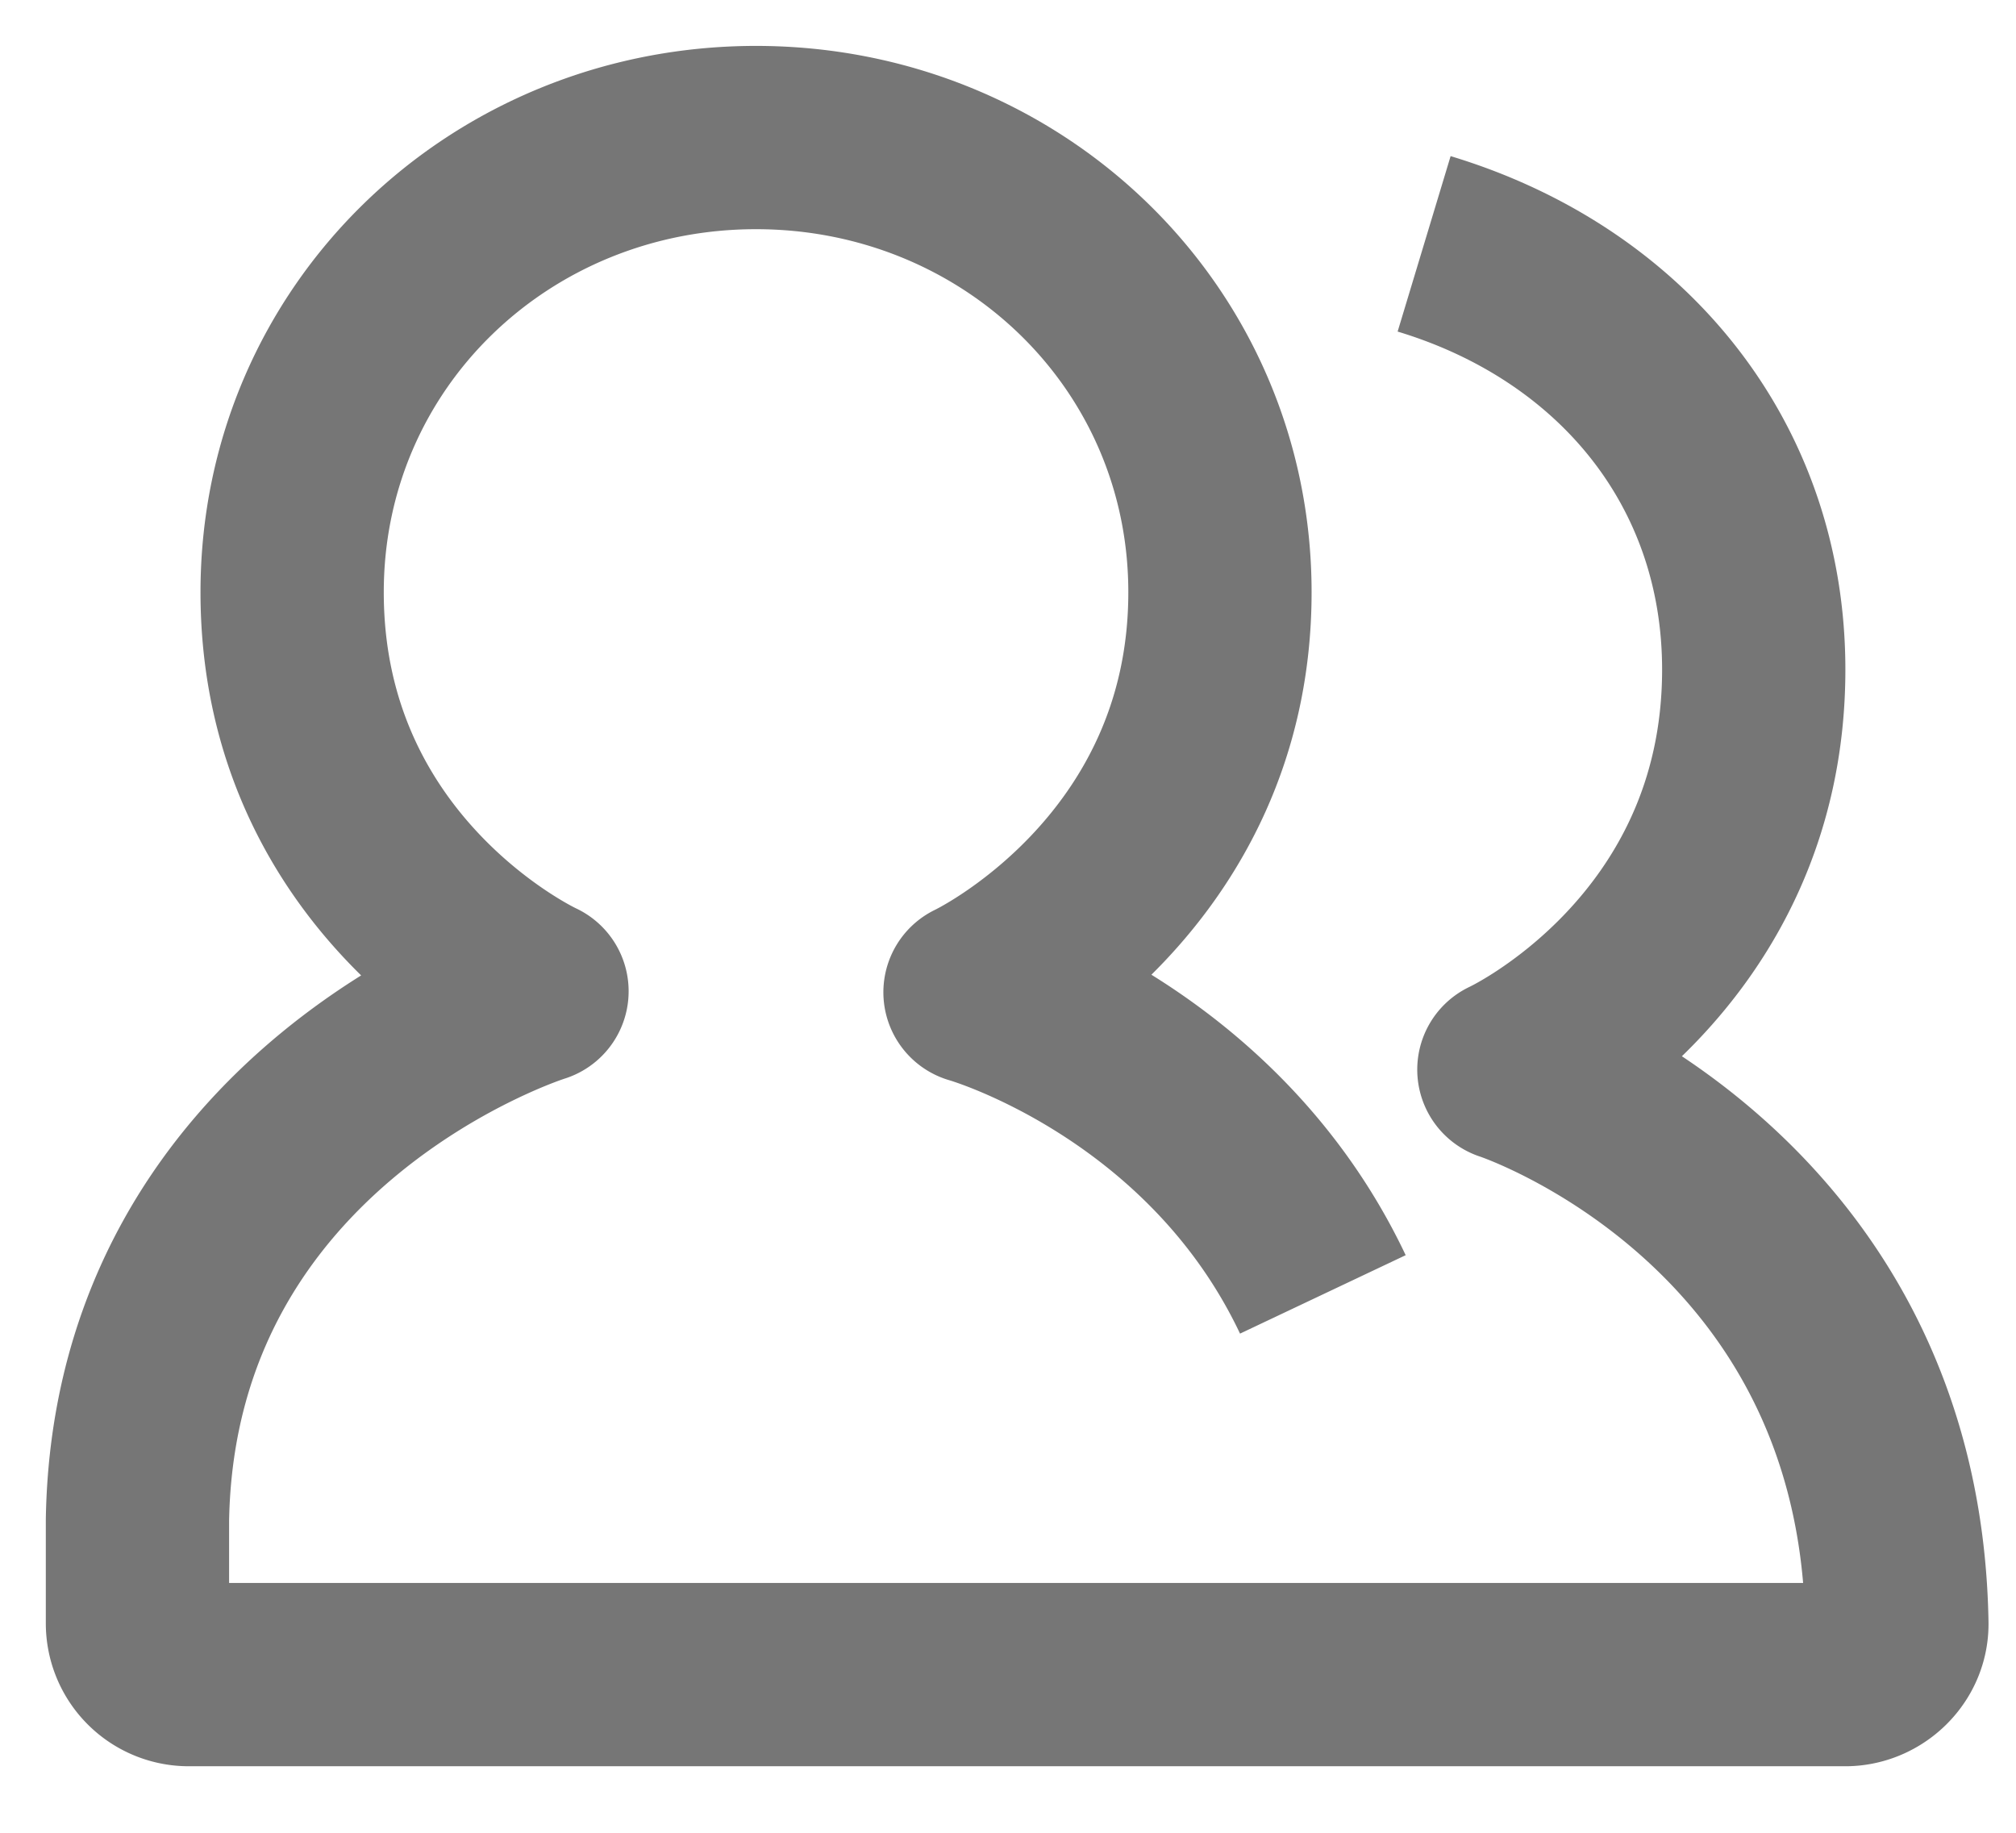 <svg xmlns="http://www.w3.org/2000/svg" width="22" height="20">
    <path d="M14.436 14.125c-1.215-2.566-3.796-3.297-3.796-3.297s2.673-1.264 2.673-4.365c0-2.79-2.27-4.962-5.063-4.962s-5.062 2.17-5.062 4.962c0 3.124 2.672 4.354 2.672 4.354s-4.285 1.338-4.36 5.77v1.125a.56.56 0 0 0 .563.562h18.075c.3 0 .568-.25.562-.562-.08-4.682-4.234-6.04-4.234-6.04s2.672-1.236 2.672-4.365c0-2.25-1.445-3.996-3.597-4.646"
          stroke="#767676" stroke-width="2" fill="none" strokeLinecap="round" stroke-linejoin="round"/>
</svg>
